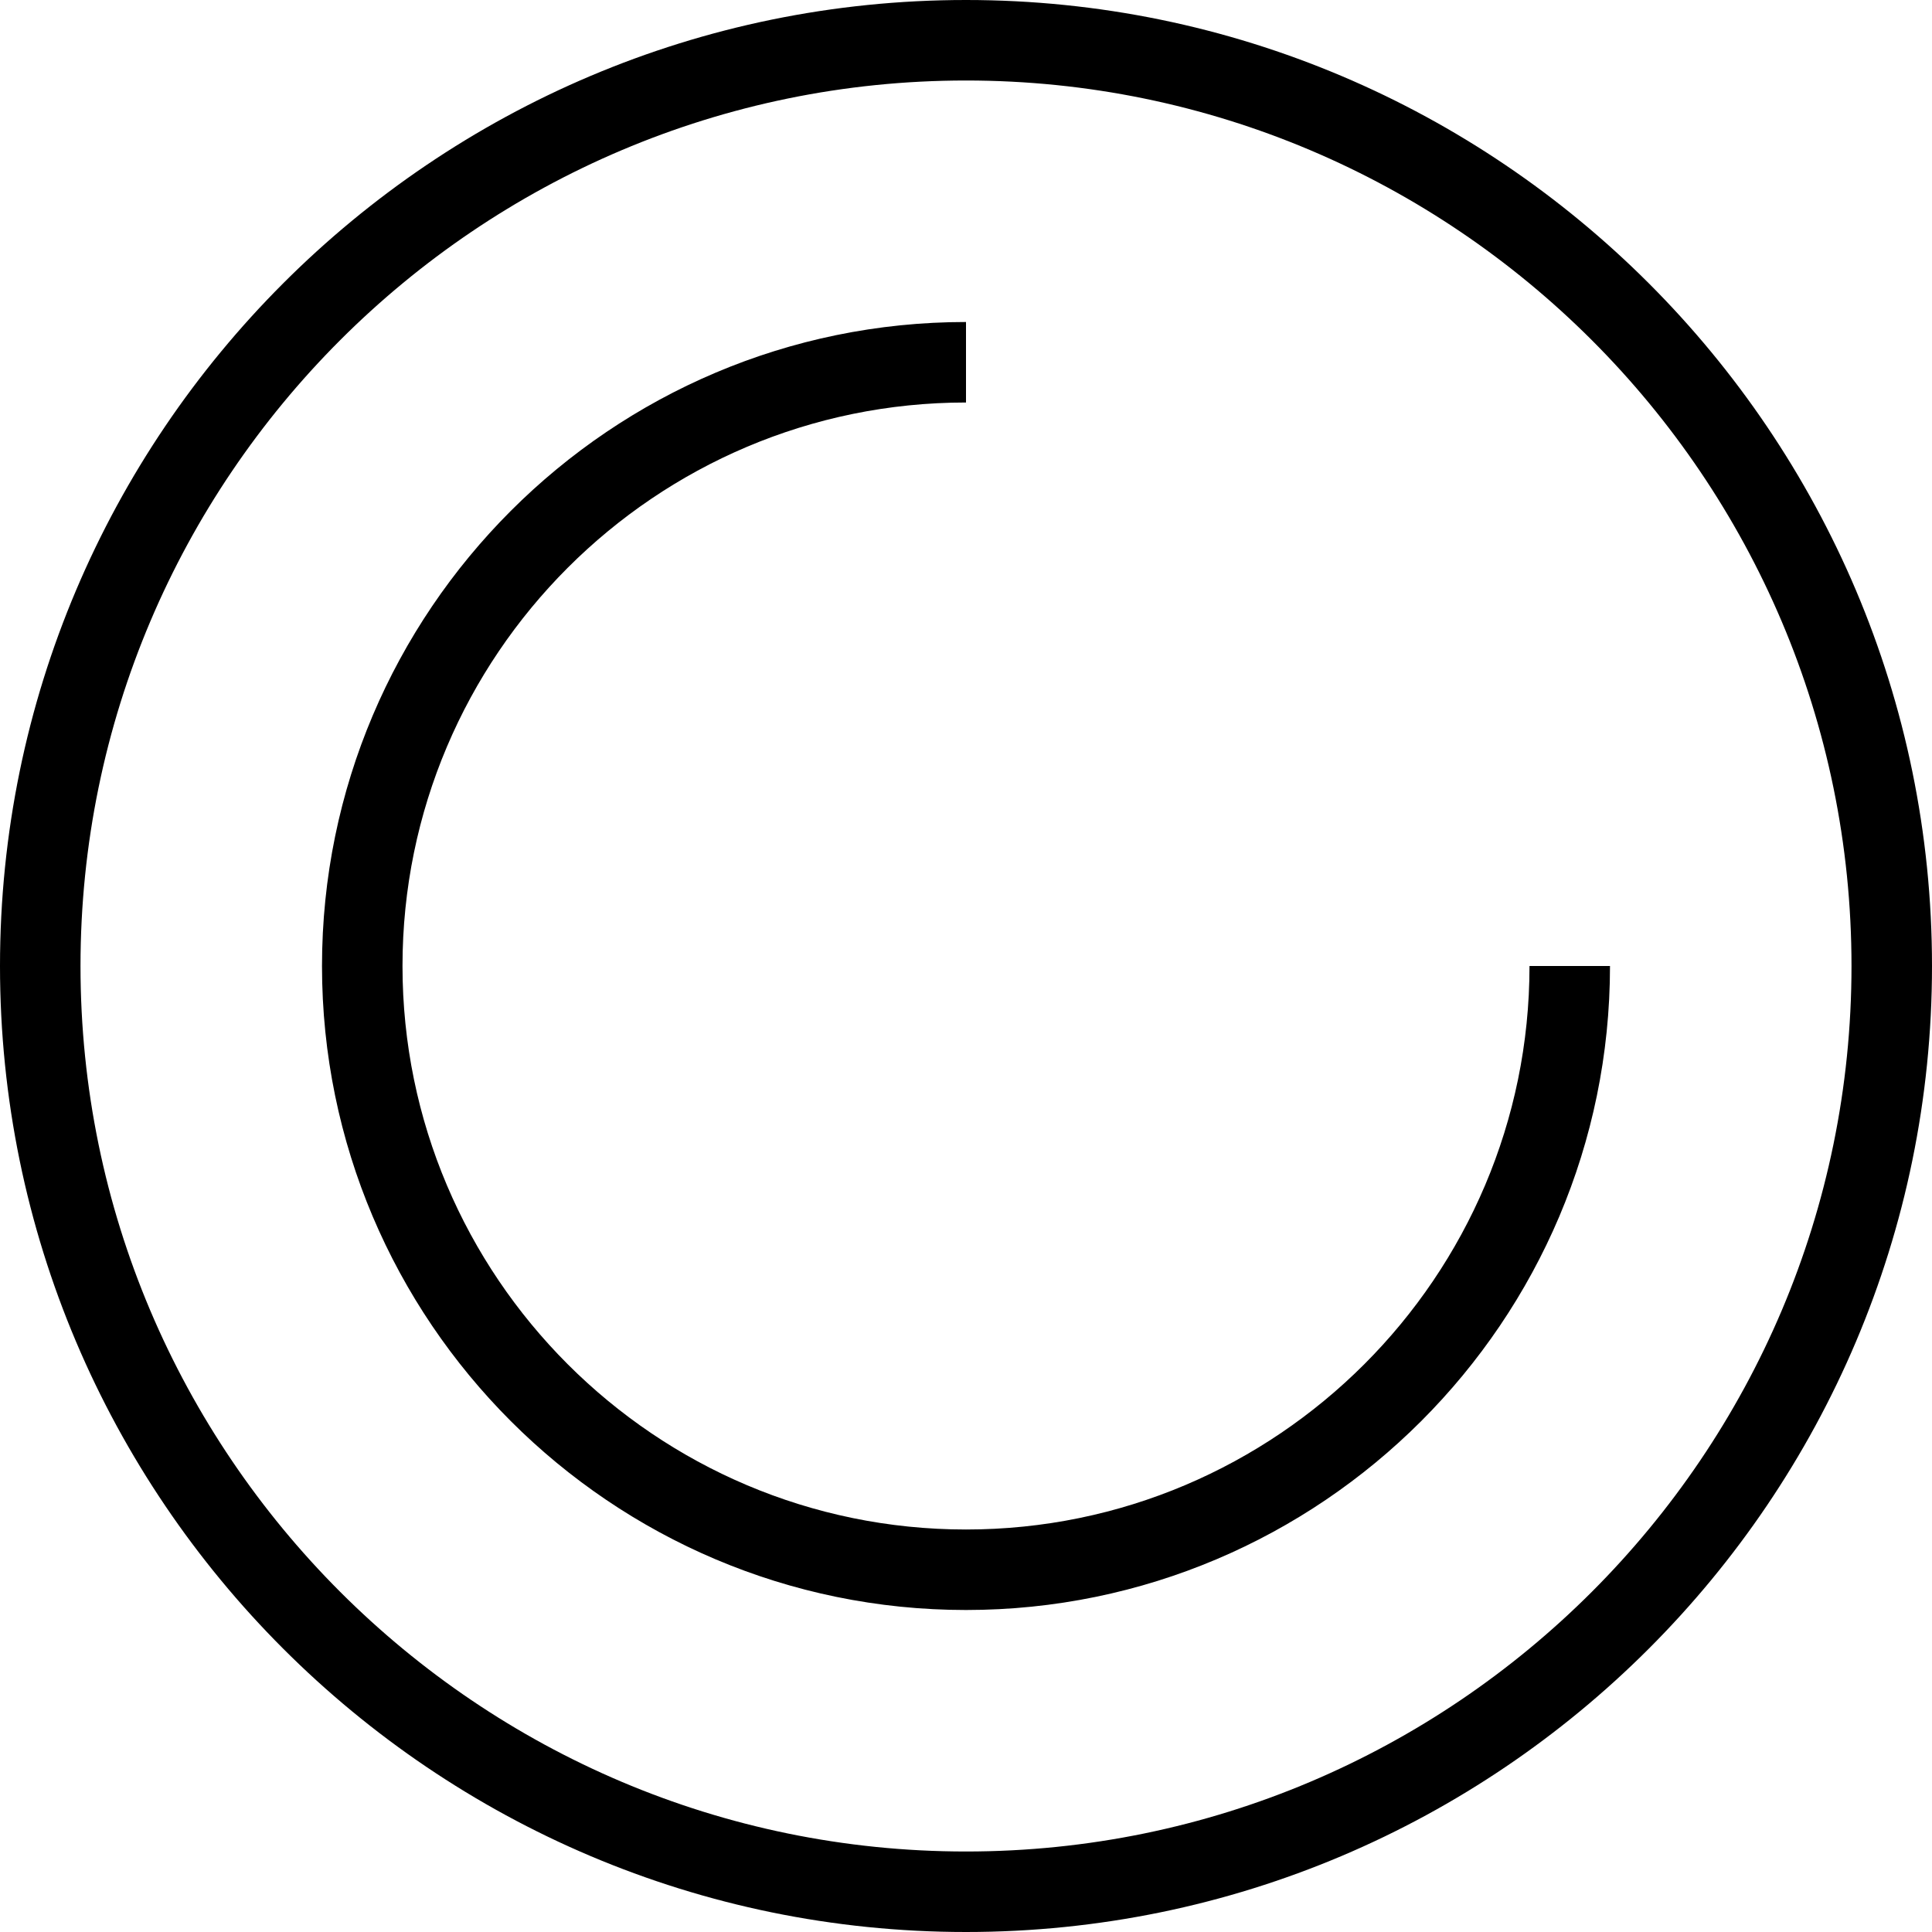 <svg xmlns="http://www.w3.org/2000/svg" width="512" height="512" data-name="Layer 1" viewBox="0 0 24 24"><path d="M12 0C5.383 0 0 5.383 0 12s5.383 12 12 12 12-5.383 12-12S18.617 0 12 0Zm0 23C5.935 23 1 18.065 1 12S5.935 1 12 1s11 4.935 11 11-4.935 11-11 11Zm8-11c0 4.411-3.589 8-8 8s-8-3.589-8-8 3.589-8 8-8v1c-3.86 0-7 3.141-7 7s3.14 7 7 7 7-3.141 7-7h1Z"/></svg>